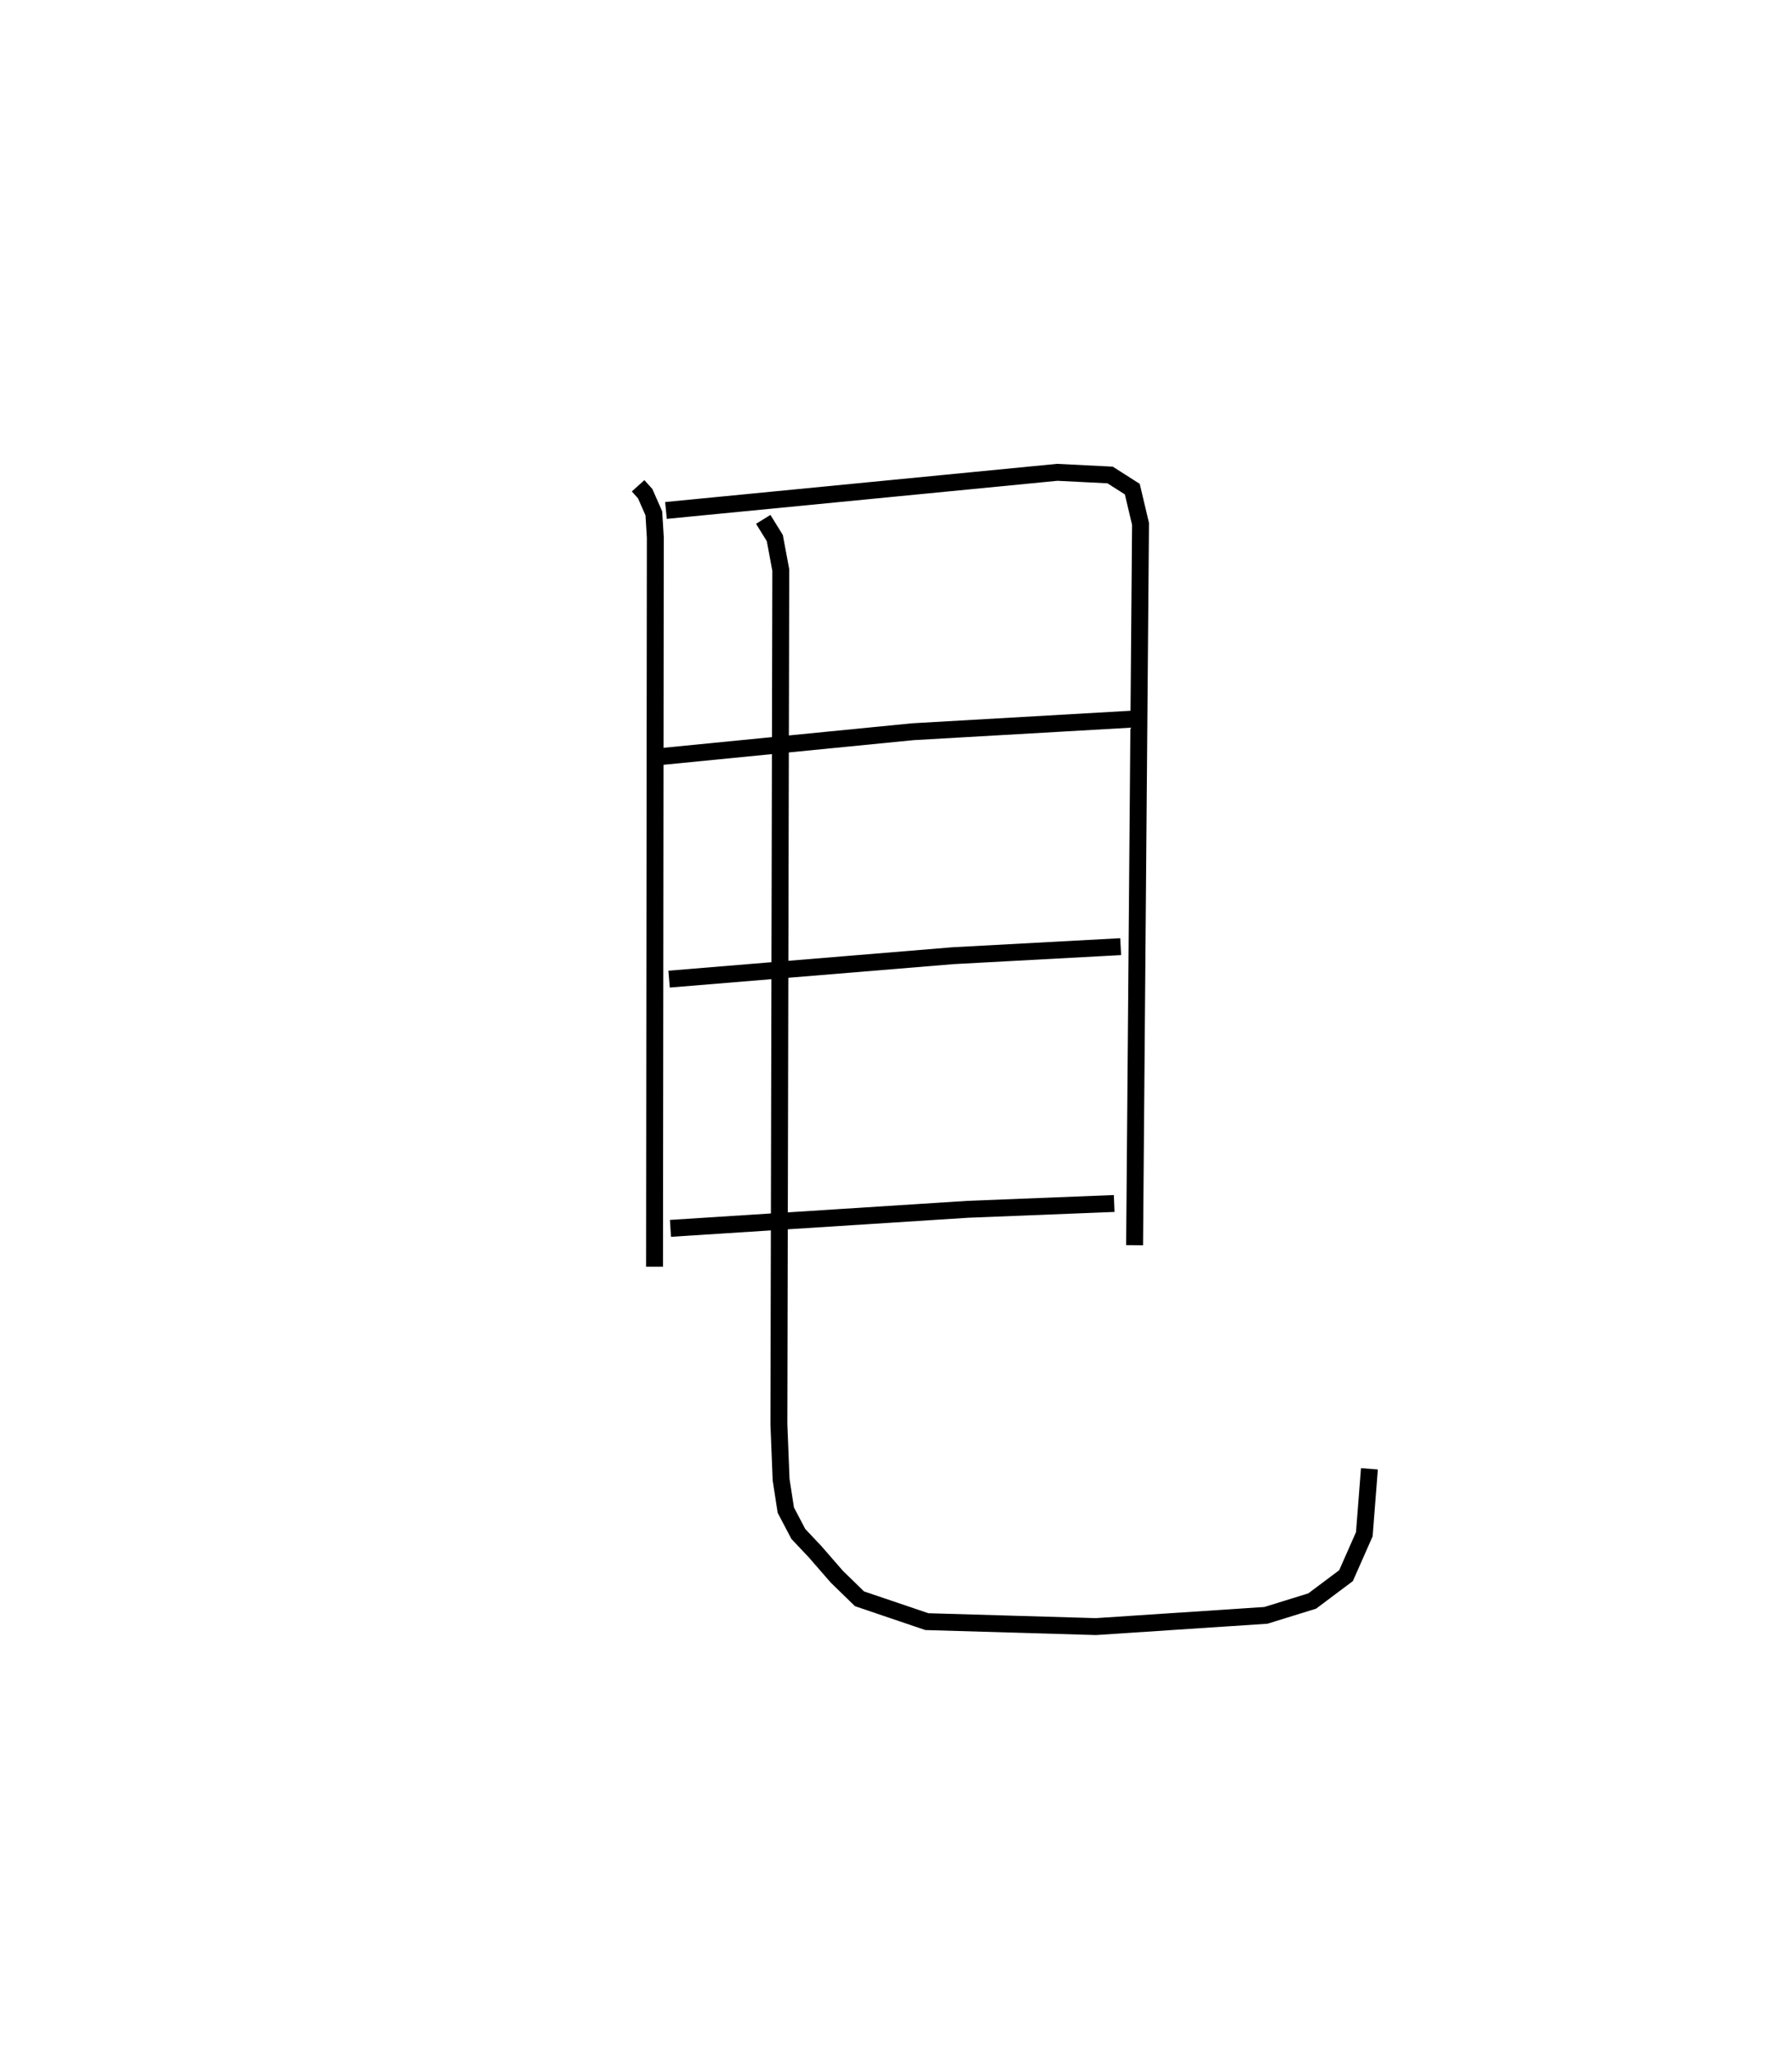 <?xml version="1.0" encoding="utf-8" ?>
<svg baseProfile="full" height="121.201" version="1.1" width="106.006" xmlns="http://www.w3.org/2000/svg" xmlns:ev="http://www.w3.org/2001/xml-events" xmlns:xlink="http://www.w3.org/1999/xlink"><defs /><rect fill="white" height="121.201" width="106.006" x="0" y="0" /><path d="M25,25 m0.0,0.0 m12.747,3.732 l0.419,0.466 0.512,1.164 l0.087,1.418 -0.046,43.136 m0.677,-44.726 l23.145,-2.255 3.128,0.157 l1.312,0.837 0.487,2.054 l-0.351,42.663 m-28.167,-28.886 l15.047,-1.483 12.976,-0.745 m-27.393,15.378 l16.792,-1.386 9.921,-0.536 m-26.632,16.662 l17.584,-1.127 8.664,-0.344 m-20.759,-40.462 l0.684,1.107 0.353,1.889 l-0.112,50.516 0.131,3.286 l0.279,1.801 0.74,1.408 l0.99,1.05 1.289,1.481 l1.338,1.303 3.987,1.352 l10.001,0.293 10.053,-0.664 l2.739,-0.848 2.002,-1.5 l1.082,-2.449 0.302,-3.87 " fill="none" stroke="black" stroke-width="1" /></svg>
